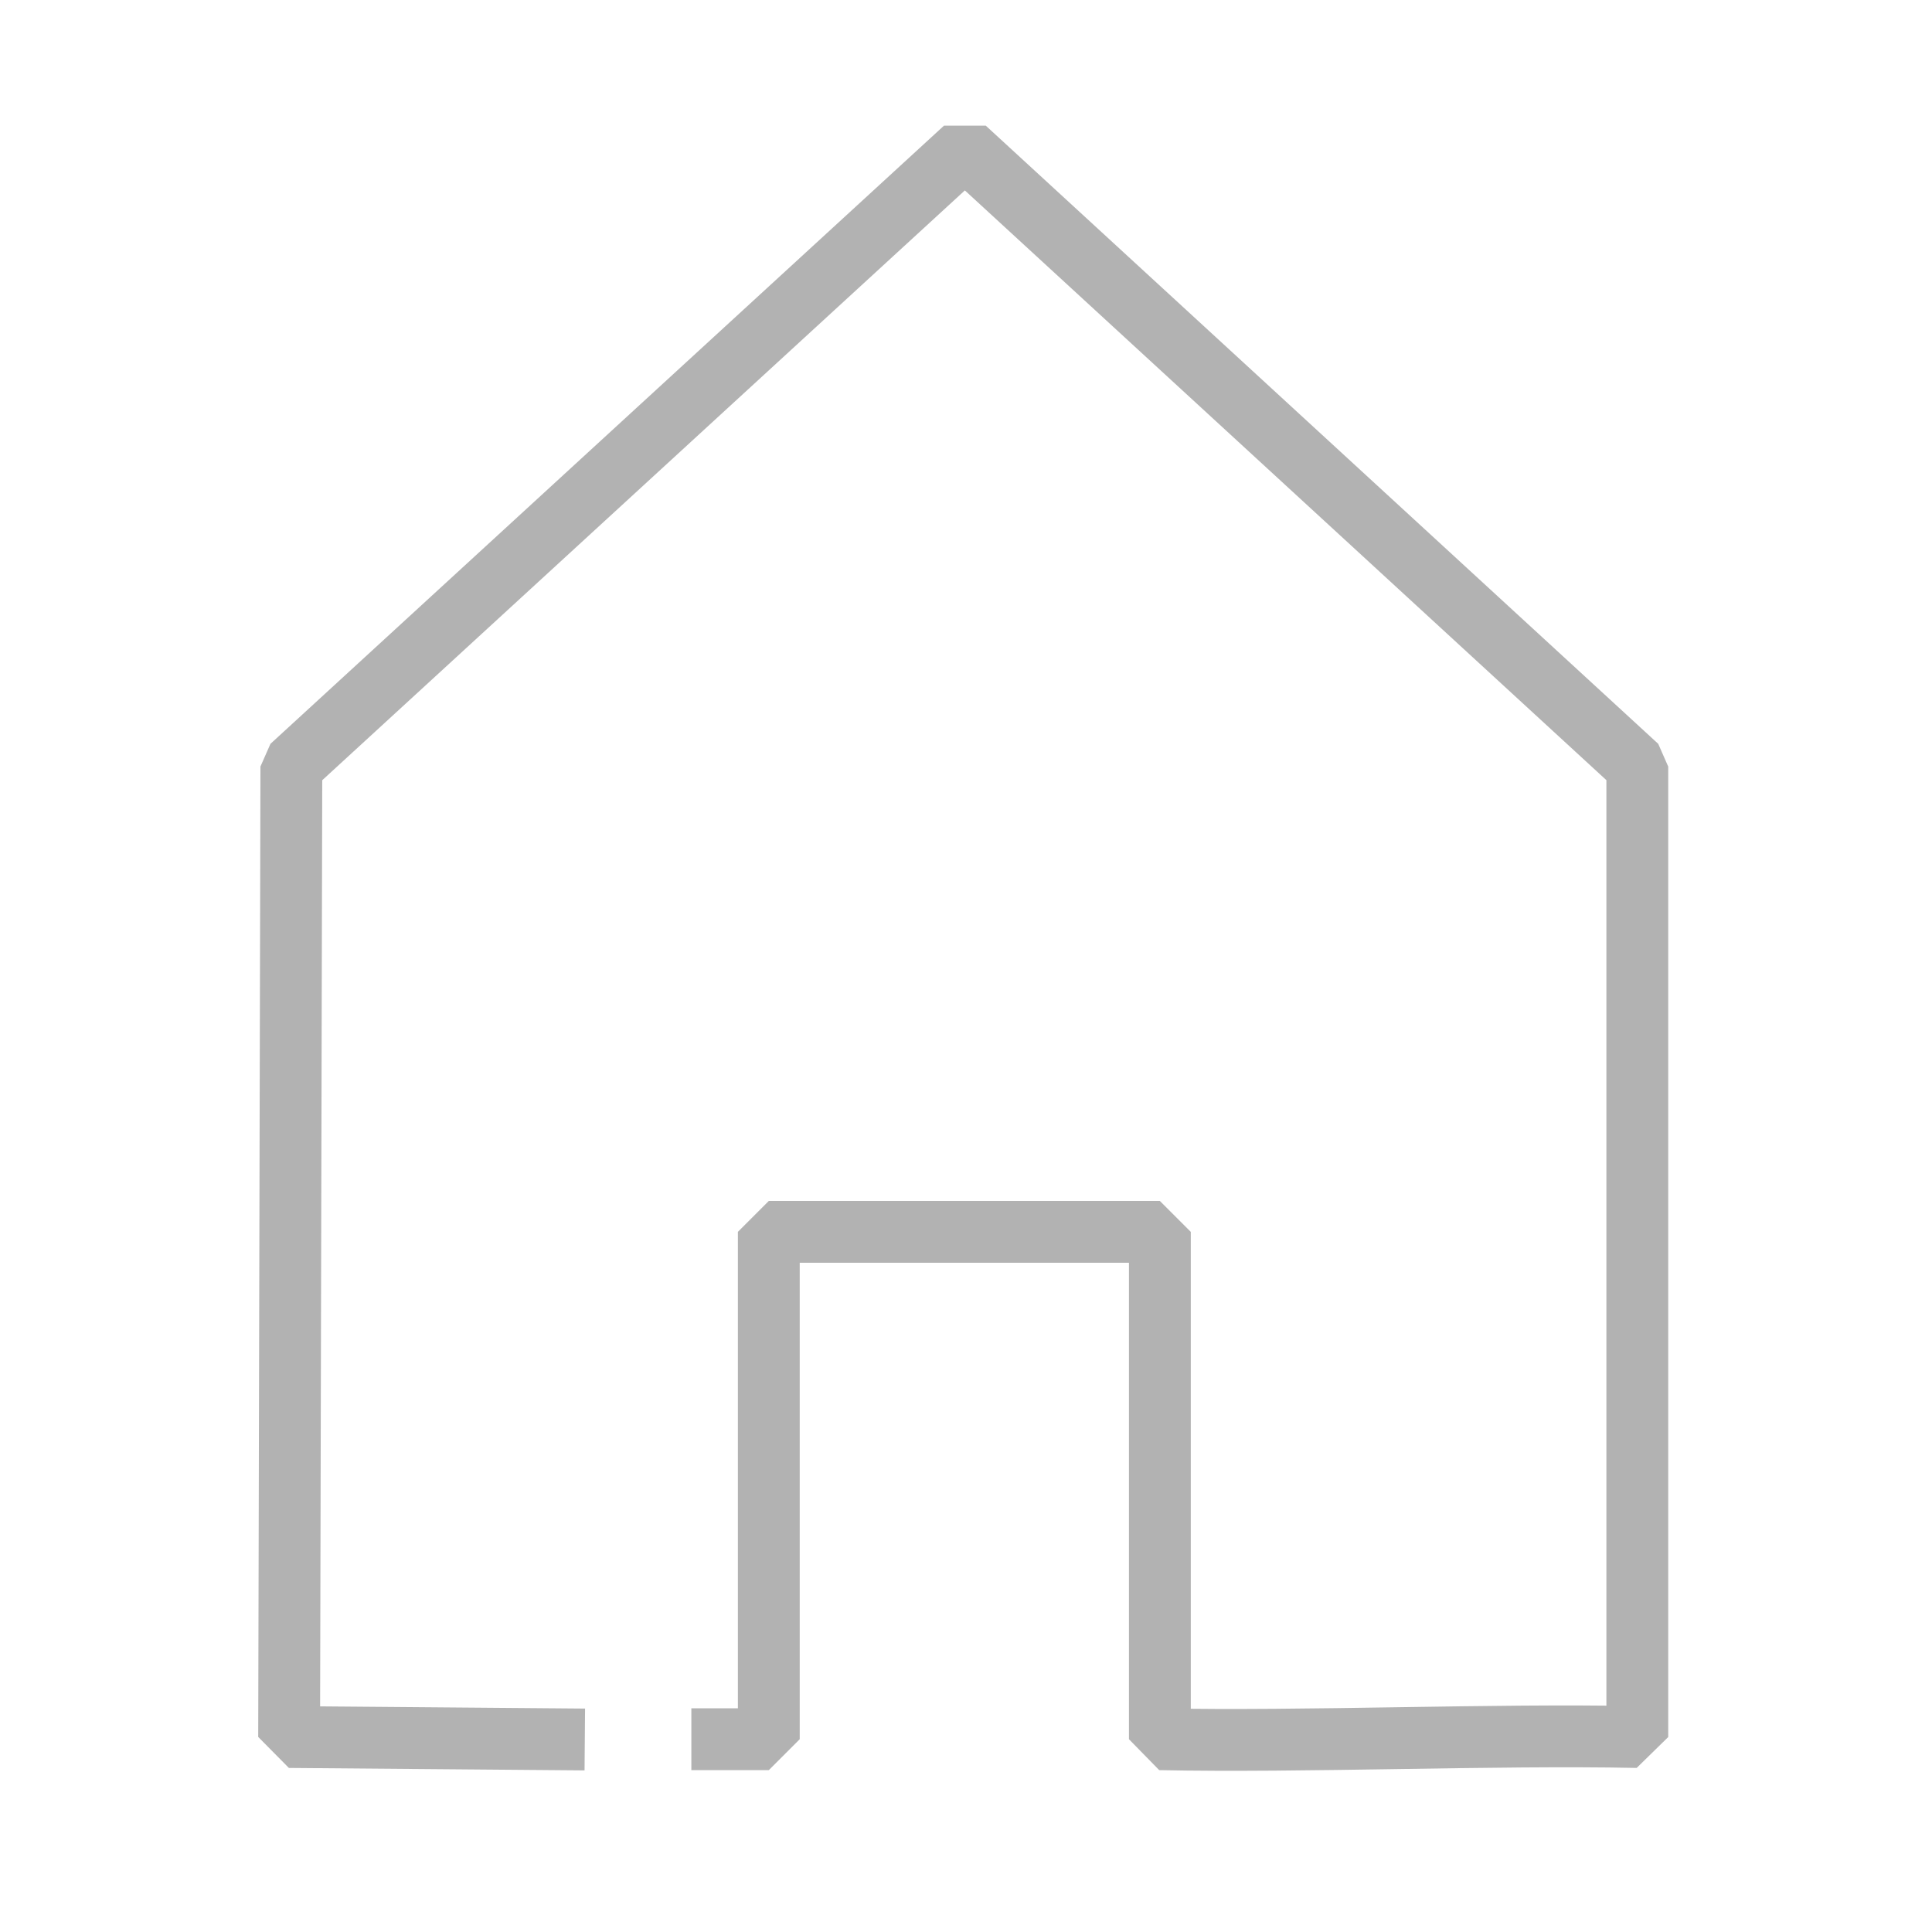 <?xml version="1.0" encoding="UTF-8" standalone="no"?>
<!DOCTYPE svg PUBLIC "-//W3C//DTD SVG 20010904//EN" "http://www.w3.org/TR/2001/REC-SVG-20010904/DTD/svg10.dtd">
<!-- Created using Krita: http://krita.org -->
<svg xmlns="http://www.w3.org/2000/svg" xmlns:xlink="http://www.w3.org/1999/xlink" xmlns:krita="http://krita.org/namespaces/svg/krita" xmlns:sodipodi="http://sodipodi.sourceforge.net/DTD/sodipodi-0.dtd" width="72pt" height="72pt" viewBox="0 0 72 72">
<defs/>
<path id="shape0" transform="translate(10.775, 5.532)" fill="none" stroke="#b2b2b2" stroke-width="2.304" stroke-linecap="square" stroke-linejoin="bevel" d="M9.867 59.284L0 59.202L0.083 23.037L25.183 0L50.243 23.037L50.243 59.202C44.904 59.092 37.789 59.395 32.45 59.284L32.45 40.376L17.876 40.376L17.876 59.284L16.142 59.284"/>
</svg>